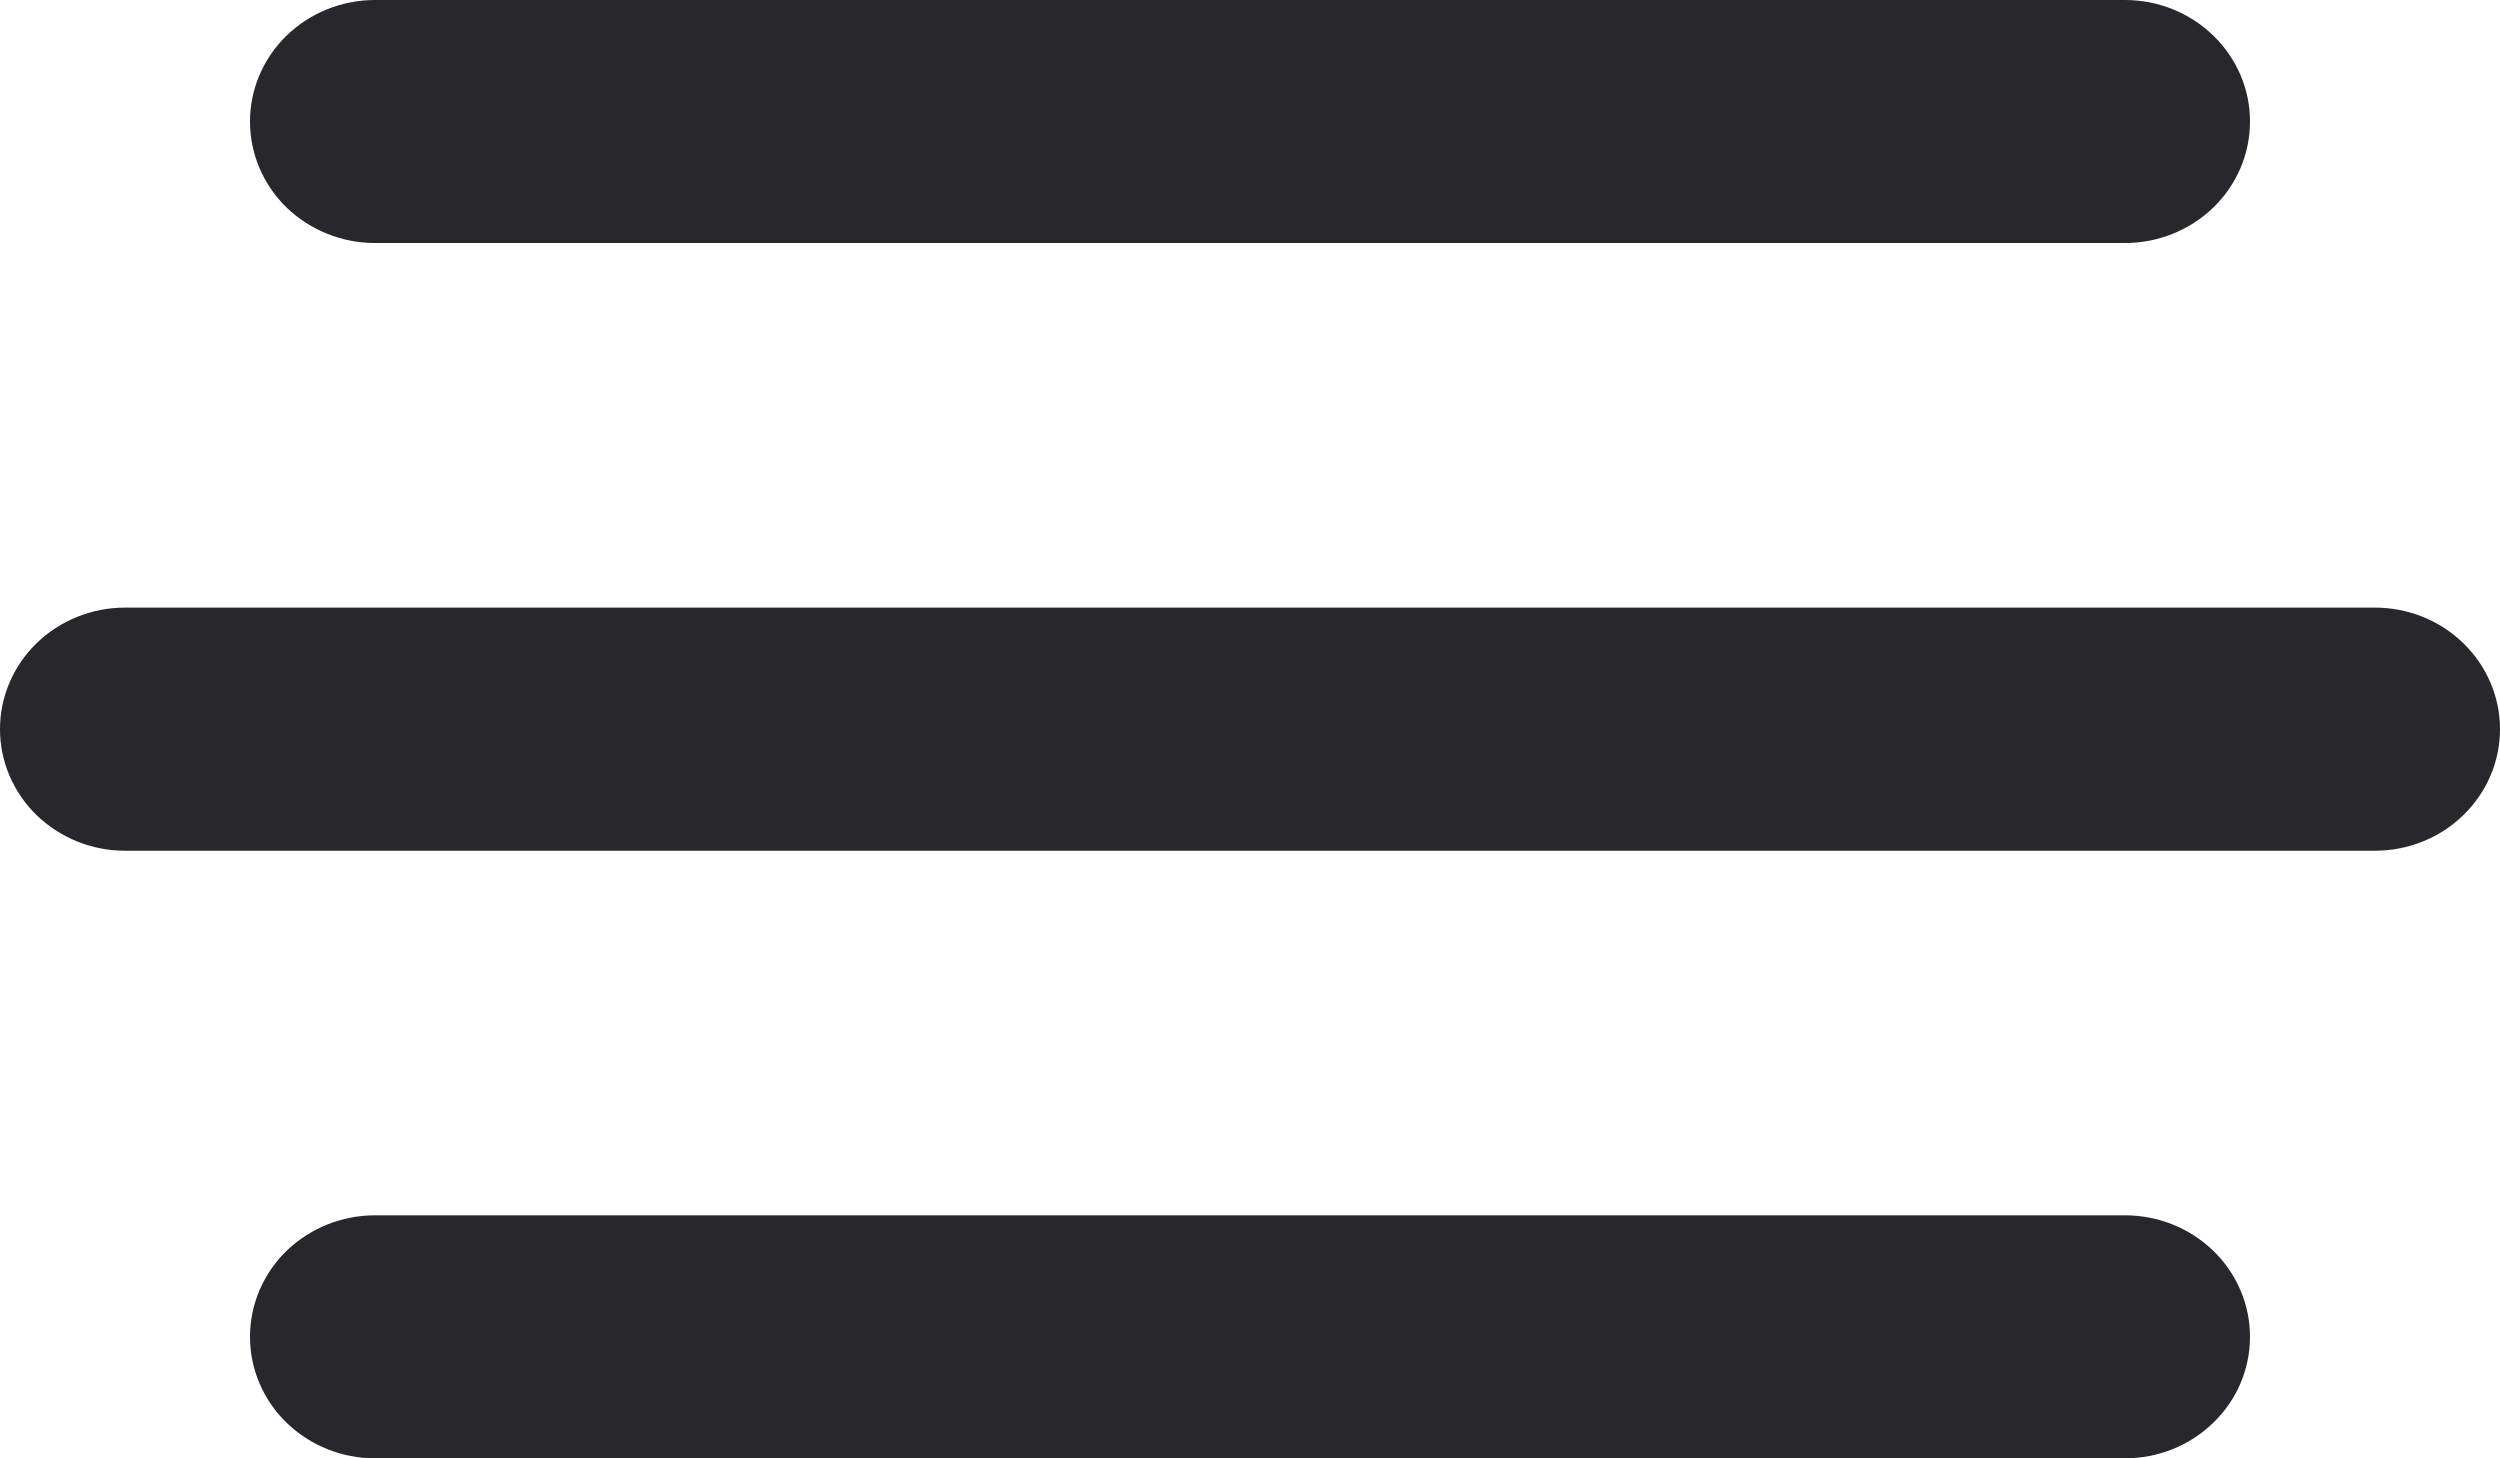 <svg width="24" height="14" viewBox="0 0 24 14" fill="none" xmlns="http://www.w3.org/2000/svg">
<path d="M3.6 2.333H20.4C20.718 2.333 21.023 2.21 21.248 1.992C21.474 1.773 21.6 1.476 21.6 1.167C21.6 0.857 21.474 0.561 21.248 0.342C21.023 0.123 20.718 0 20.4 0H3.6C3.282 0 2.977 0.123 2.751 0.342C2.526 0.561 2.4 0.857 2.4 1.167C2.4 1.476 2.526 1.773 2.751 1.992C2.977 2.21 3.282 2.333 3.6 2.333ZM22.8 5.833H1.2C0.882 5.833 0.577 5.956 0.351 6.175C0.126 6.394 0 6.691 0 7C0 7.309 0.126 7.606 0.351 7.825C0.577 8.044 0.882 8.167 1.2 8.167H22.8C23.118 8.167 23.424 8.044 23.648 7.825C23.874 7.606 24 7.309 24 7C24 6.691 23.874 6.394 23.648 6.175C23.424 5.956 23.118 5.833 22.8 5.833ZM20.4 11.667H3.6C3.282 11.667 2.977 11.79 2.751 12.008C2.526 12.227 2.4 12.524 2.4 12.833C2.4 13.143 2.526 13.44 2.751 13.658C2.977 13.877 3.282 14 3.6 14H20.4C20.718 14 21.023 13.877 21.248 13.658C21.474 13.44 21.6 13.143 21.6 12.833C21.6 12.524 21.474 12.227 21.248 12.008C21.023 11.79 20.718 11.667 20.4 11.667Z" fill="#27272C"/>
</svg>
